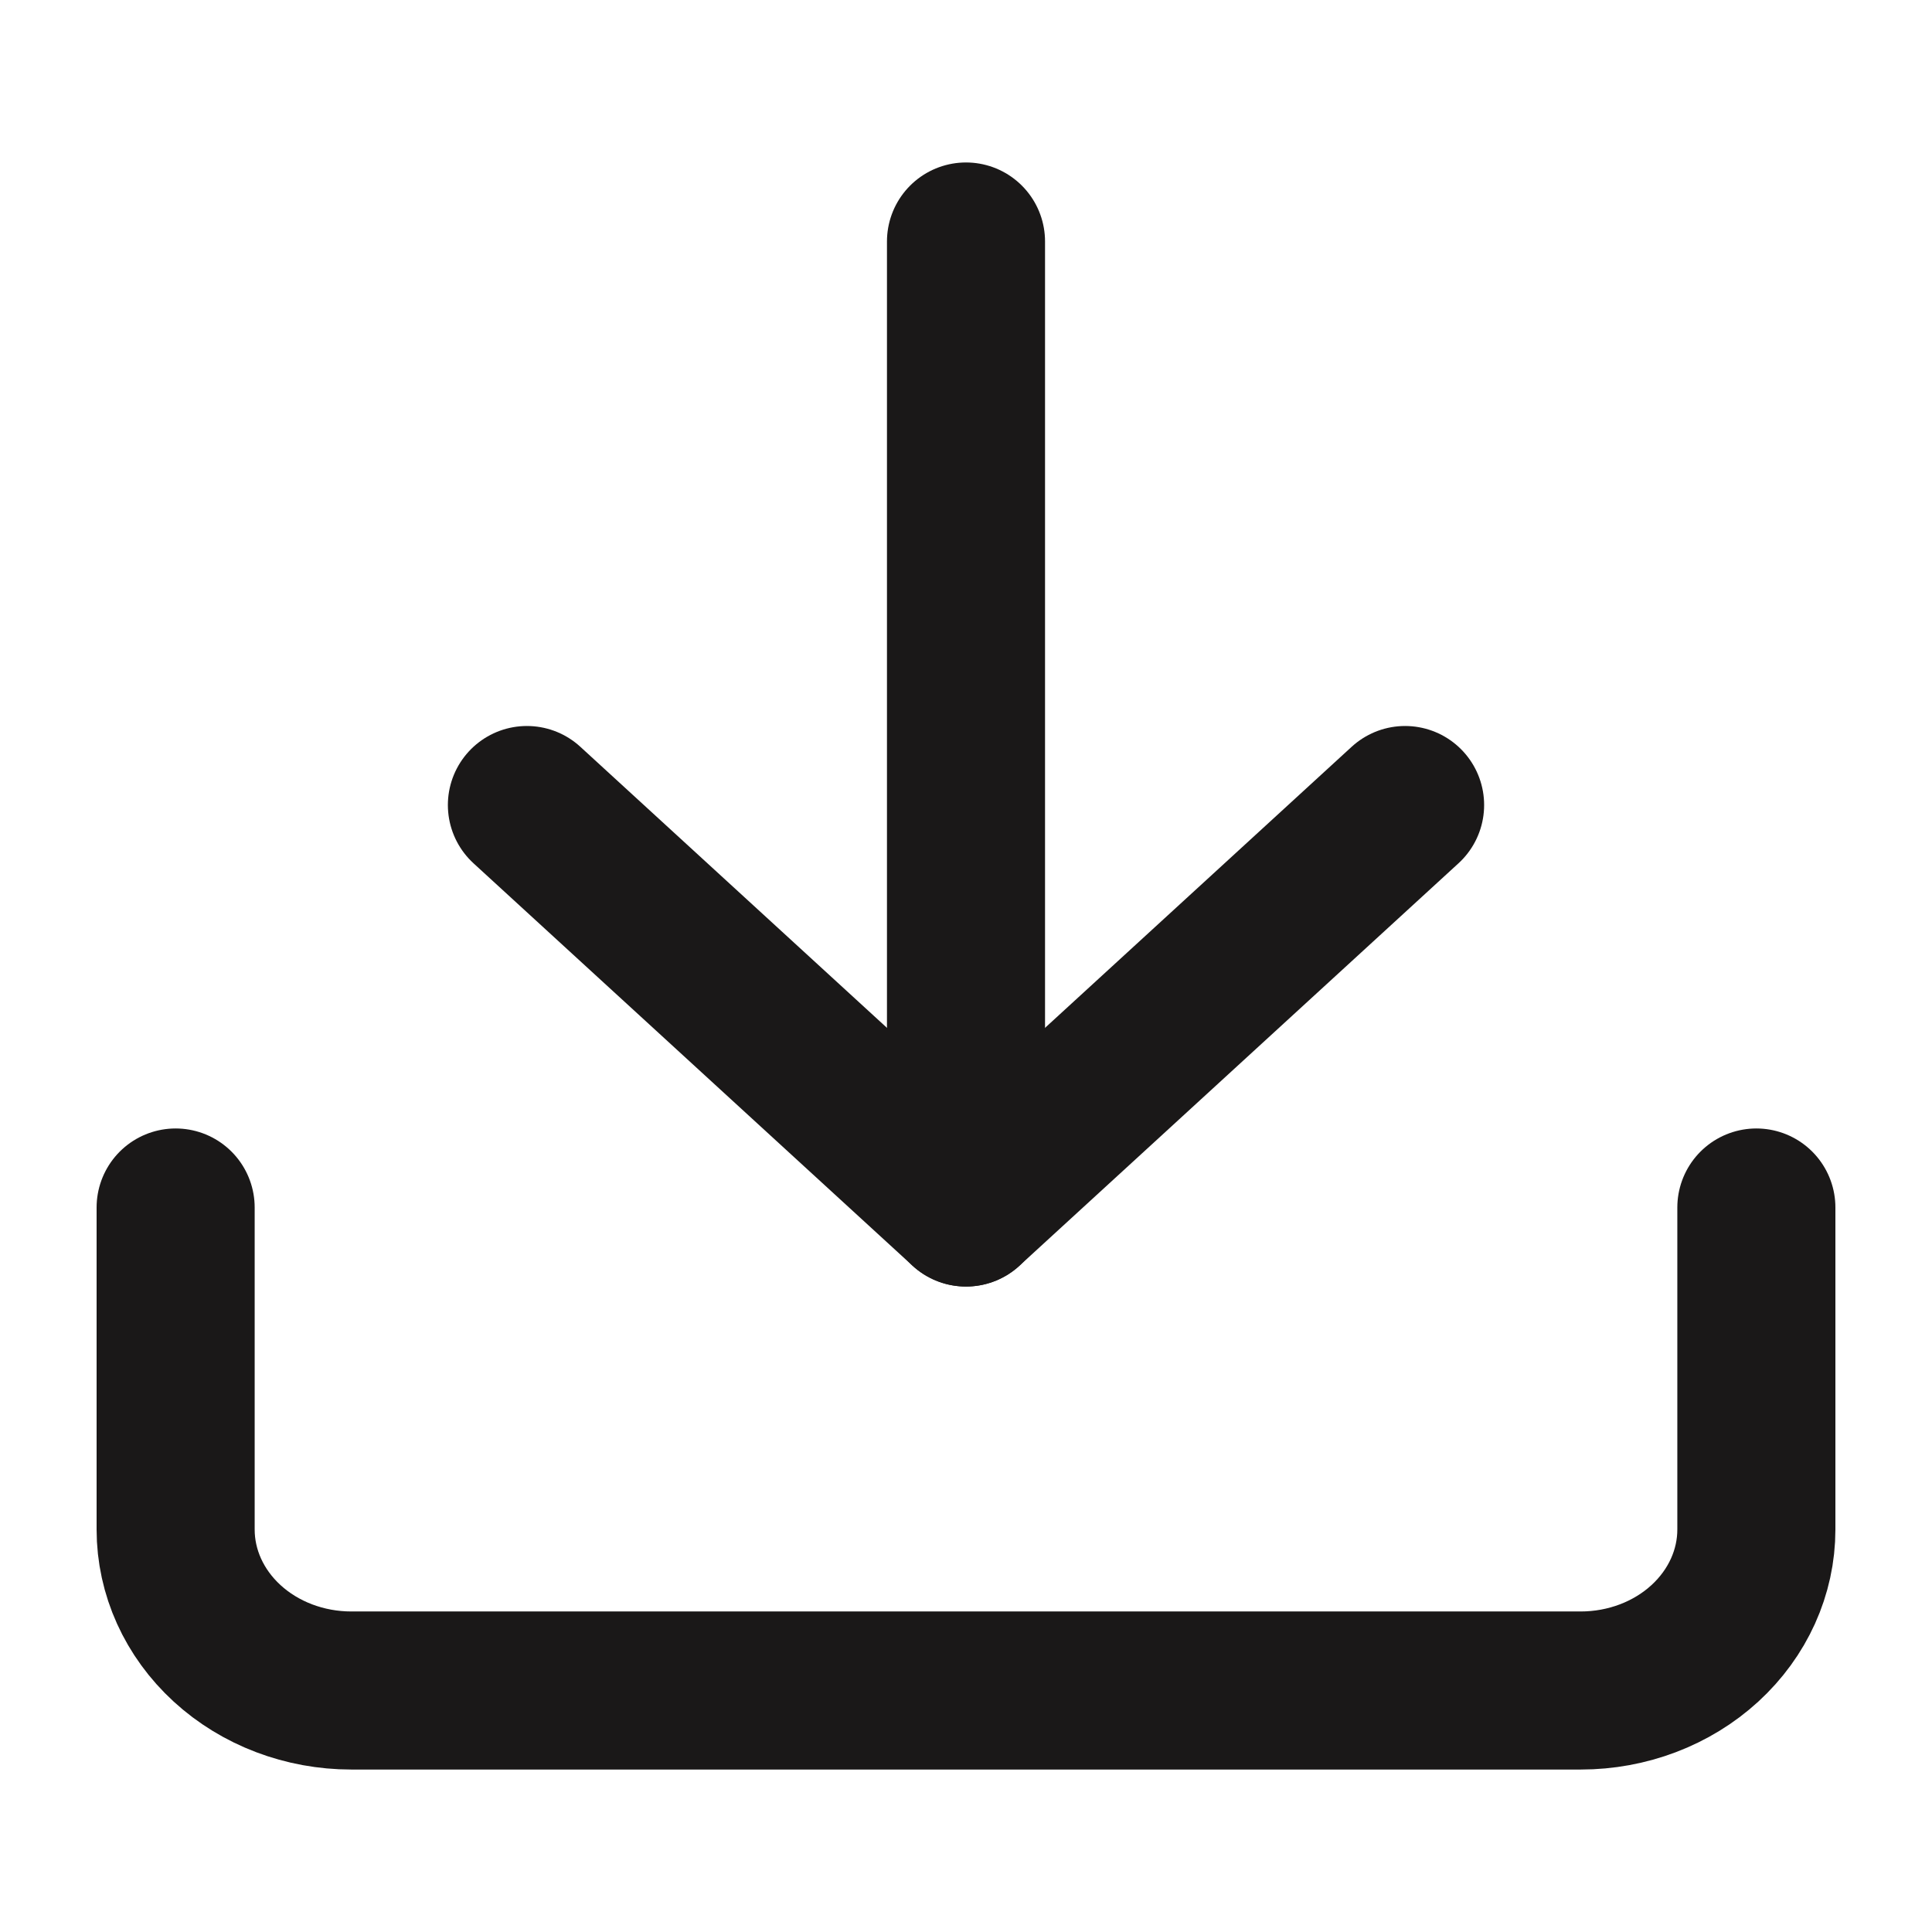 <svg width="22" height="22" viewBox="0 0 22 22" fill="none" xmlns="http://www.w3.org/2000/svg">
<g clip-path="url(#clip0)">
<path d="M20 13.75V17.417C20 17.903 19.789 18.369 19.414 18.713C19.039 19.057 18.53 19.25 18 19.25H4C3.47 19.25 2.961 19.057 2.586 18.713C2.211 18.369 2 17.903 2 17.417V13.75" stroke="#1A1818" stroke-width="1.8" stroke-linecap="round" stroke-linejoin="round"/>
<path d="M6 9.167L11 13.75L16 9.167" stroke="#1A1818" stroke-width="1.8" stroke-linecap="round" stroke-linejoin="round"/>
<path d="M11 13.75L11 2.75" stroke="#1A1818" stroke-width="1.8" stroke-linecap="round" stroke-linejoin="round"/>
</g>
<defs>
<clipPath id="clip0">
<rect width="22" height="22" fill="white"/>
</clipPath>
</defs>
</svg>
